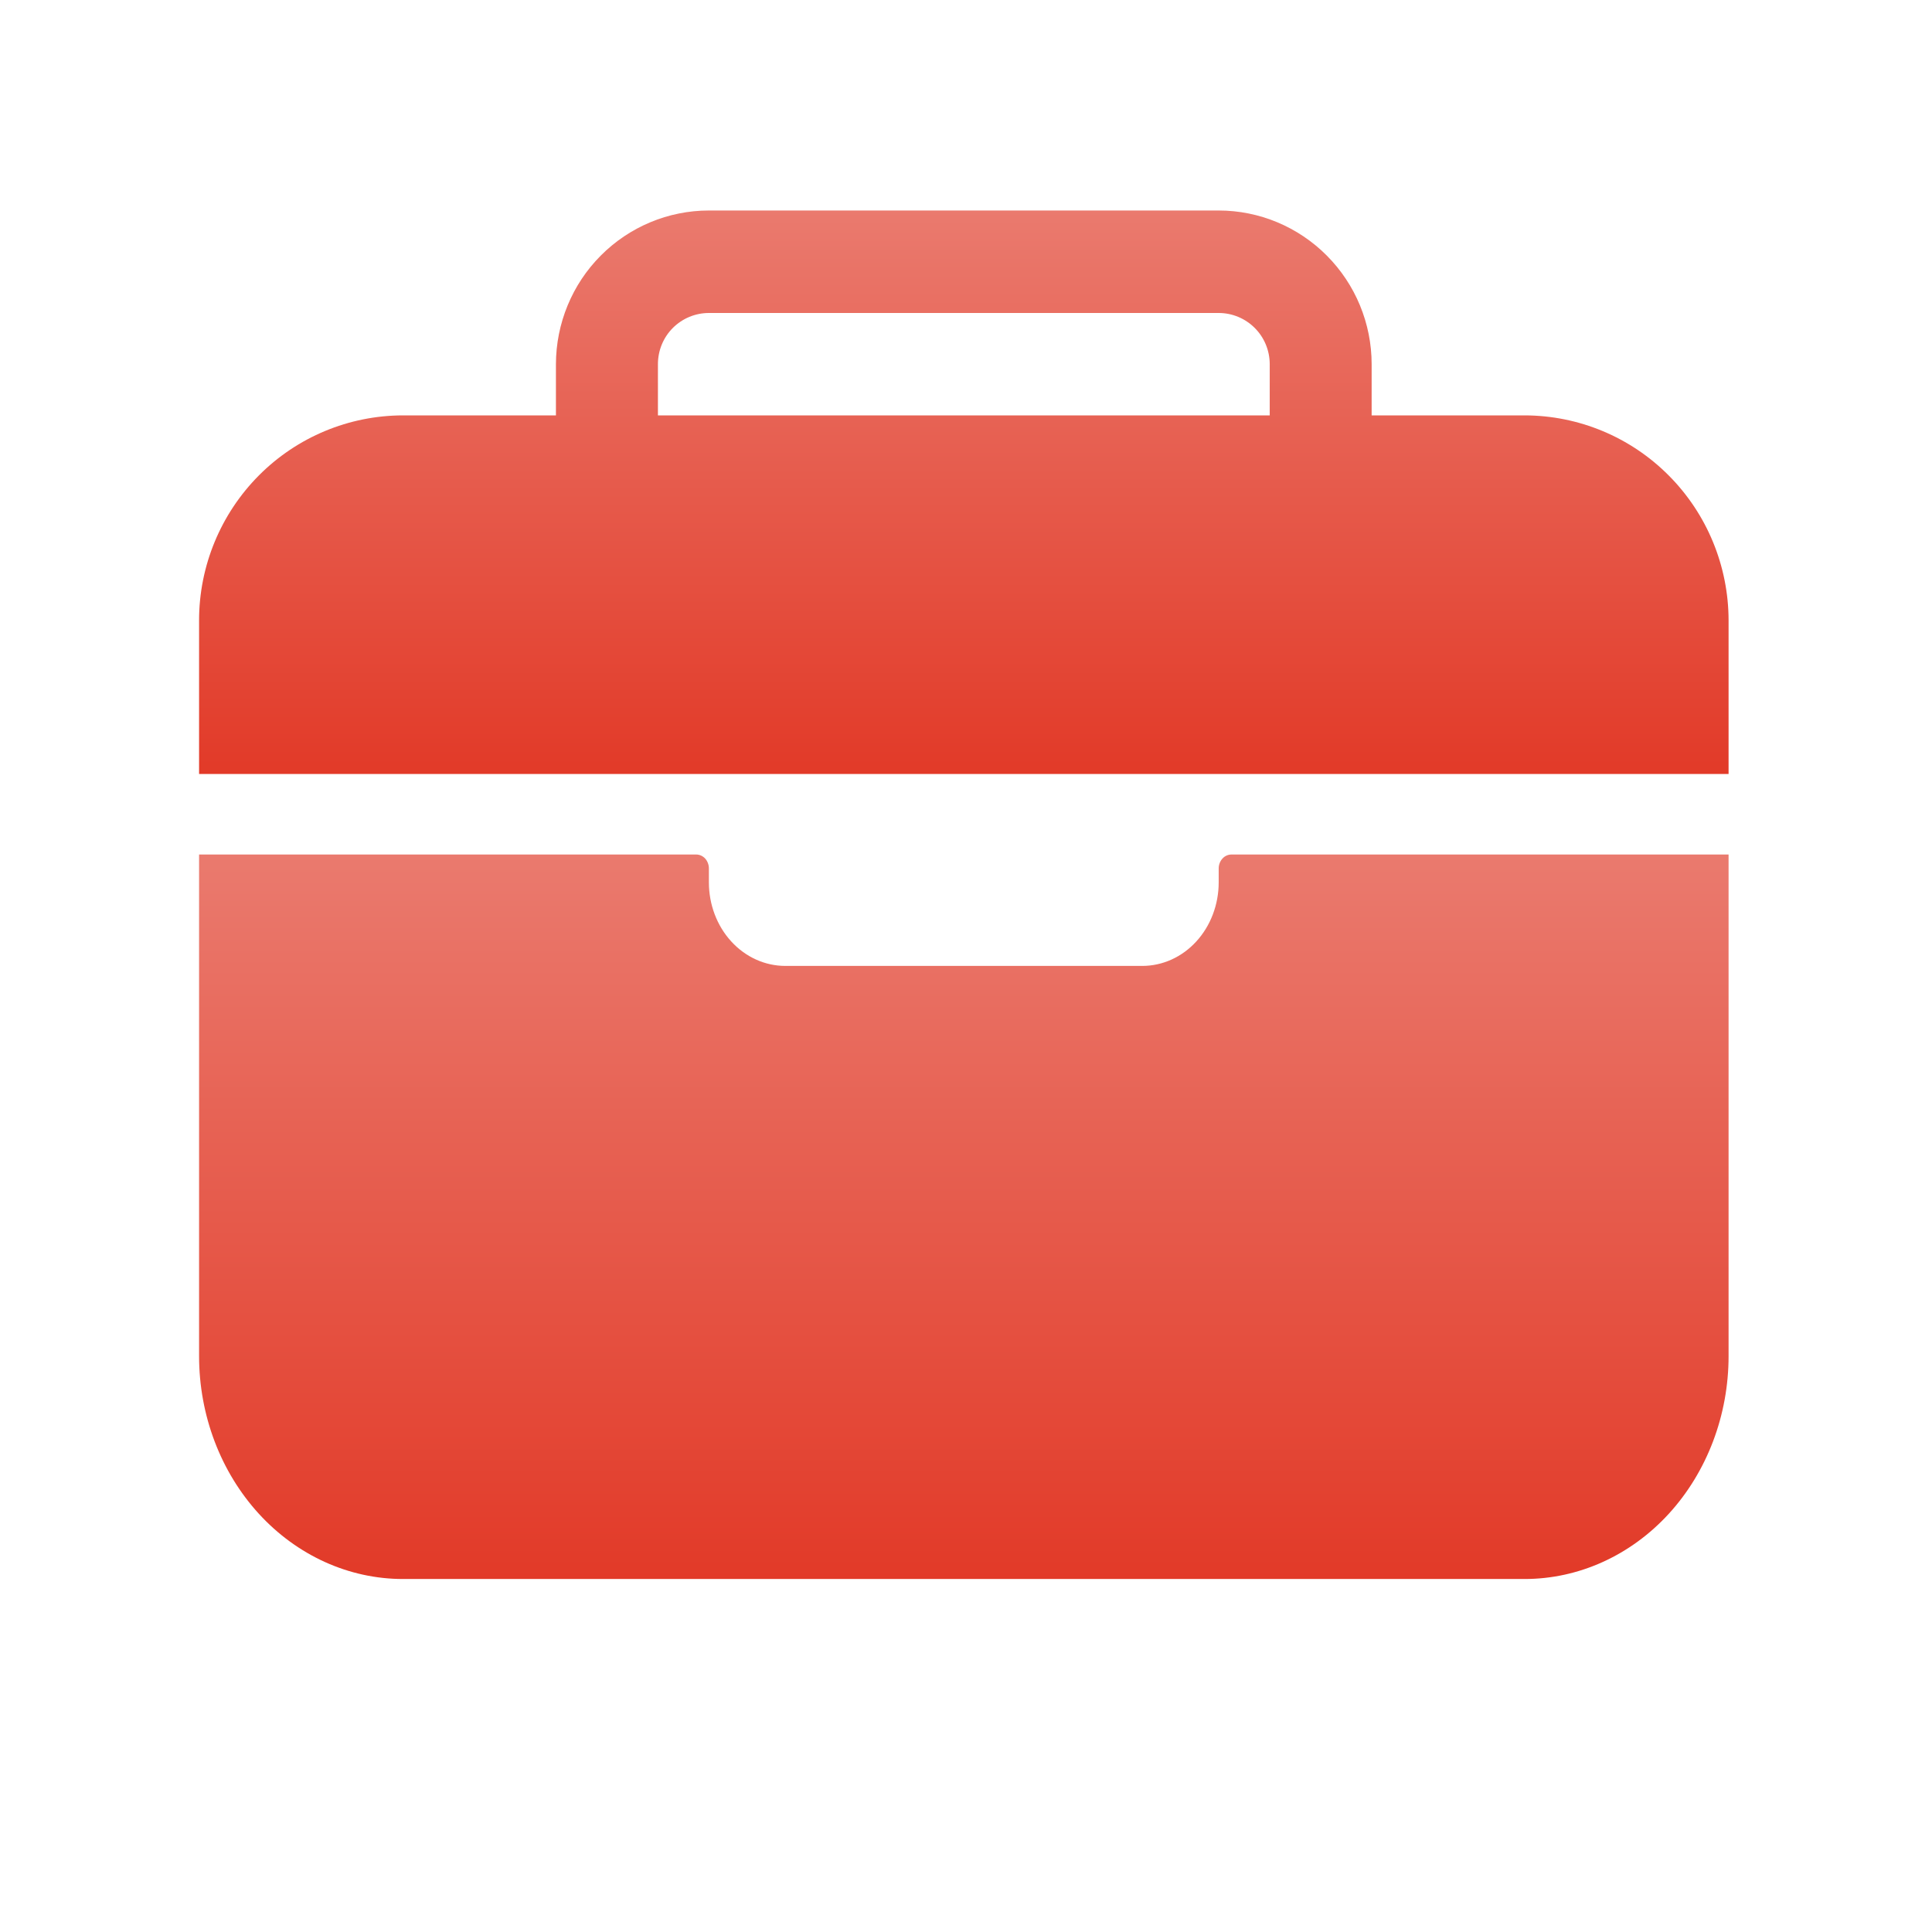 <svg width="24" height="24" viewBox="0 0 24 24" fill="none" xmlns="http://www.w3.org/2000/svg">
<path d="M21.473 7.706C21.472 7.031 21.205 6.384 20.73 5.907C20.255 5.429 19.611 5.161 18.939 5.16H17.039V4.524C17.039 4.018 16.838 3.532 16.482 3.175C16.126 2.817 15.643 2.615 15.139 2.615H8.806C8.302 2.615 7.819 2.817 7.463 3.175C7.107 3.532 6.907 4.018 6.906 4.524V5.16H5.006C4.334 5.161 3.69 5.429 3.215 5.907C2.741 6.384 2.473 7.031 2.473 7.706V9.615H21.473V7.706ZM15.773 5.16H8.173V4.524C8.173 4.355 8.239 4.193 8.358 4.074C8.477 3.955 8.638 3.888 8.806 3.888H15.139C15.307 3.888 15.468 3.955 15.587 4.074C15.706 4.193 15.773 4.355 15.773 4.524V5.16Z" fill="url(#paint0_linear)"/>
<path d="M15.139 10.961C15.139 11.236 15.039 11.501 14.861 11.695C14.683 11.89 14.441 11.999 14.189 11.999H9.756C9.504 11.999 9.262 11.89 9.084 11.695C8.906 11.501 8.806 11.236 8.806 10.961V10.788C8.806 10.742 8.789 10.698 8.76 10.665C8.73 10.633 8.69 10.615 8.648 10.615H2.473V16.846C2.473 17.58 2.74 18.284 3.215 18.804C3.69 19.323 4.334 19.615 5.006 19.615H18.939C19.611 19.615 20.256 19.323 20.731 18.804C21.206 18.284 21.473 17.58 21.473 16.846V10.615H15.298C15.256 10.615 15.215 10.633 15.186 10.665C15.156 10.698 15.139 10.742 15.139 10.788V10.961Z" fill="url(#paint1_linear)"/>
<defs>
<linearGradient id="paint0_linear" x1="11.973" y1="2.615" x2="11.973" y2="9.615" gradientUnits="userSpaceOnUse">
<stop stop-color="#EA7A6E"/>
<stop offset="1" stop-color="#E23A28"/>
</linearGradient>
<linearGradient id="paint1_linear" x1="11.973" y1="10.615" x2="11.973" y2="19.615" gradientUnits="userSpaceOnUse">
<stop stop-color="#EA7A6E"/>
<stop offset="1" stop-color="#E23A28"/>
</linearGradient>
</defs>
</svg>
